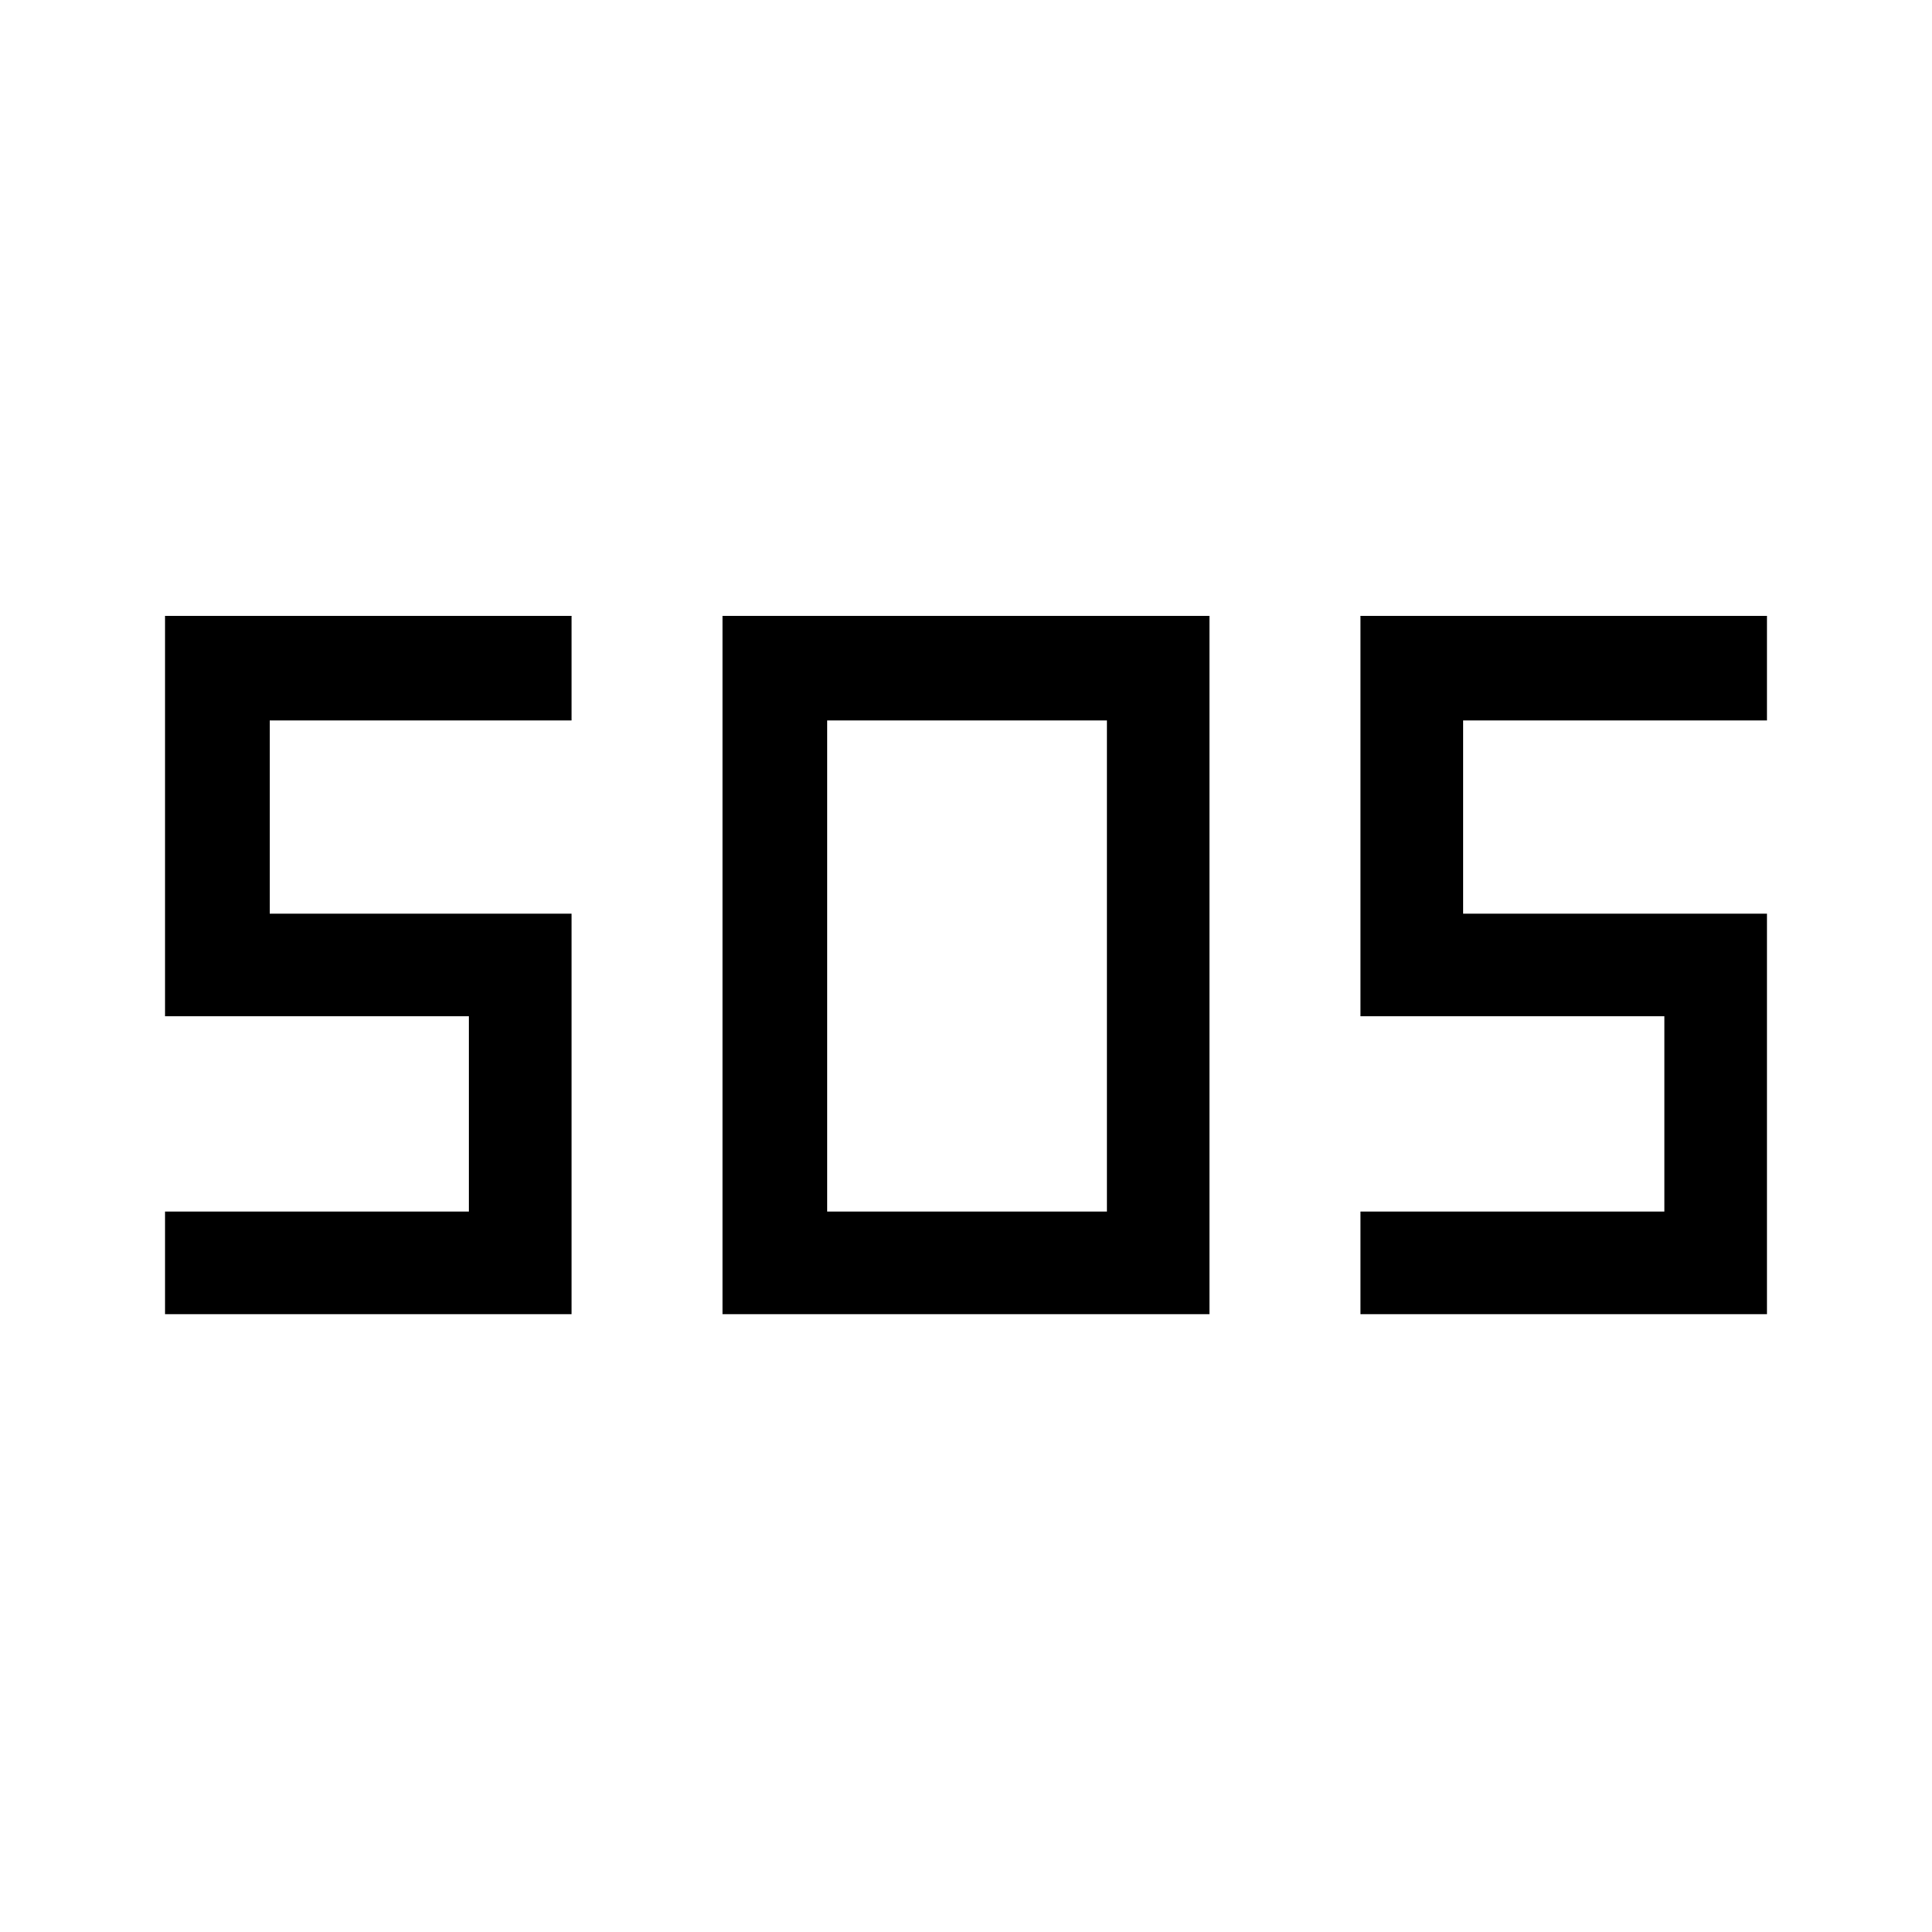 <svg xmlns="http://www.w3.org/2000/svg" height="40" width="40"><path d="M14.958 27.208V12.75h10.084v14.458Zm-11.541 0v-2.125h6.291v-4.041H3.417V12.75h8.416v2.167h-6.25v4h6.25v8.291Zm24.75 0v-2.125h6.291v-4.041h-6.291V12.75h8.416v2.167h-6.291v4h6.291v8.291Zm-11.042-2.125h5.792V14.917h-5.792Z"/></svg>